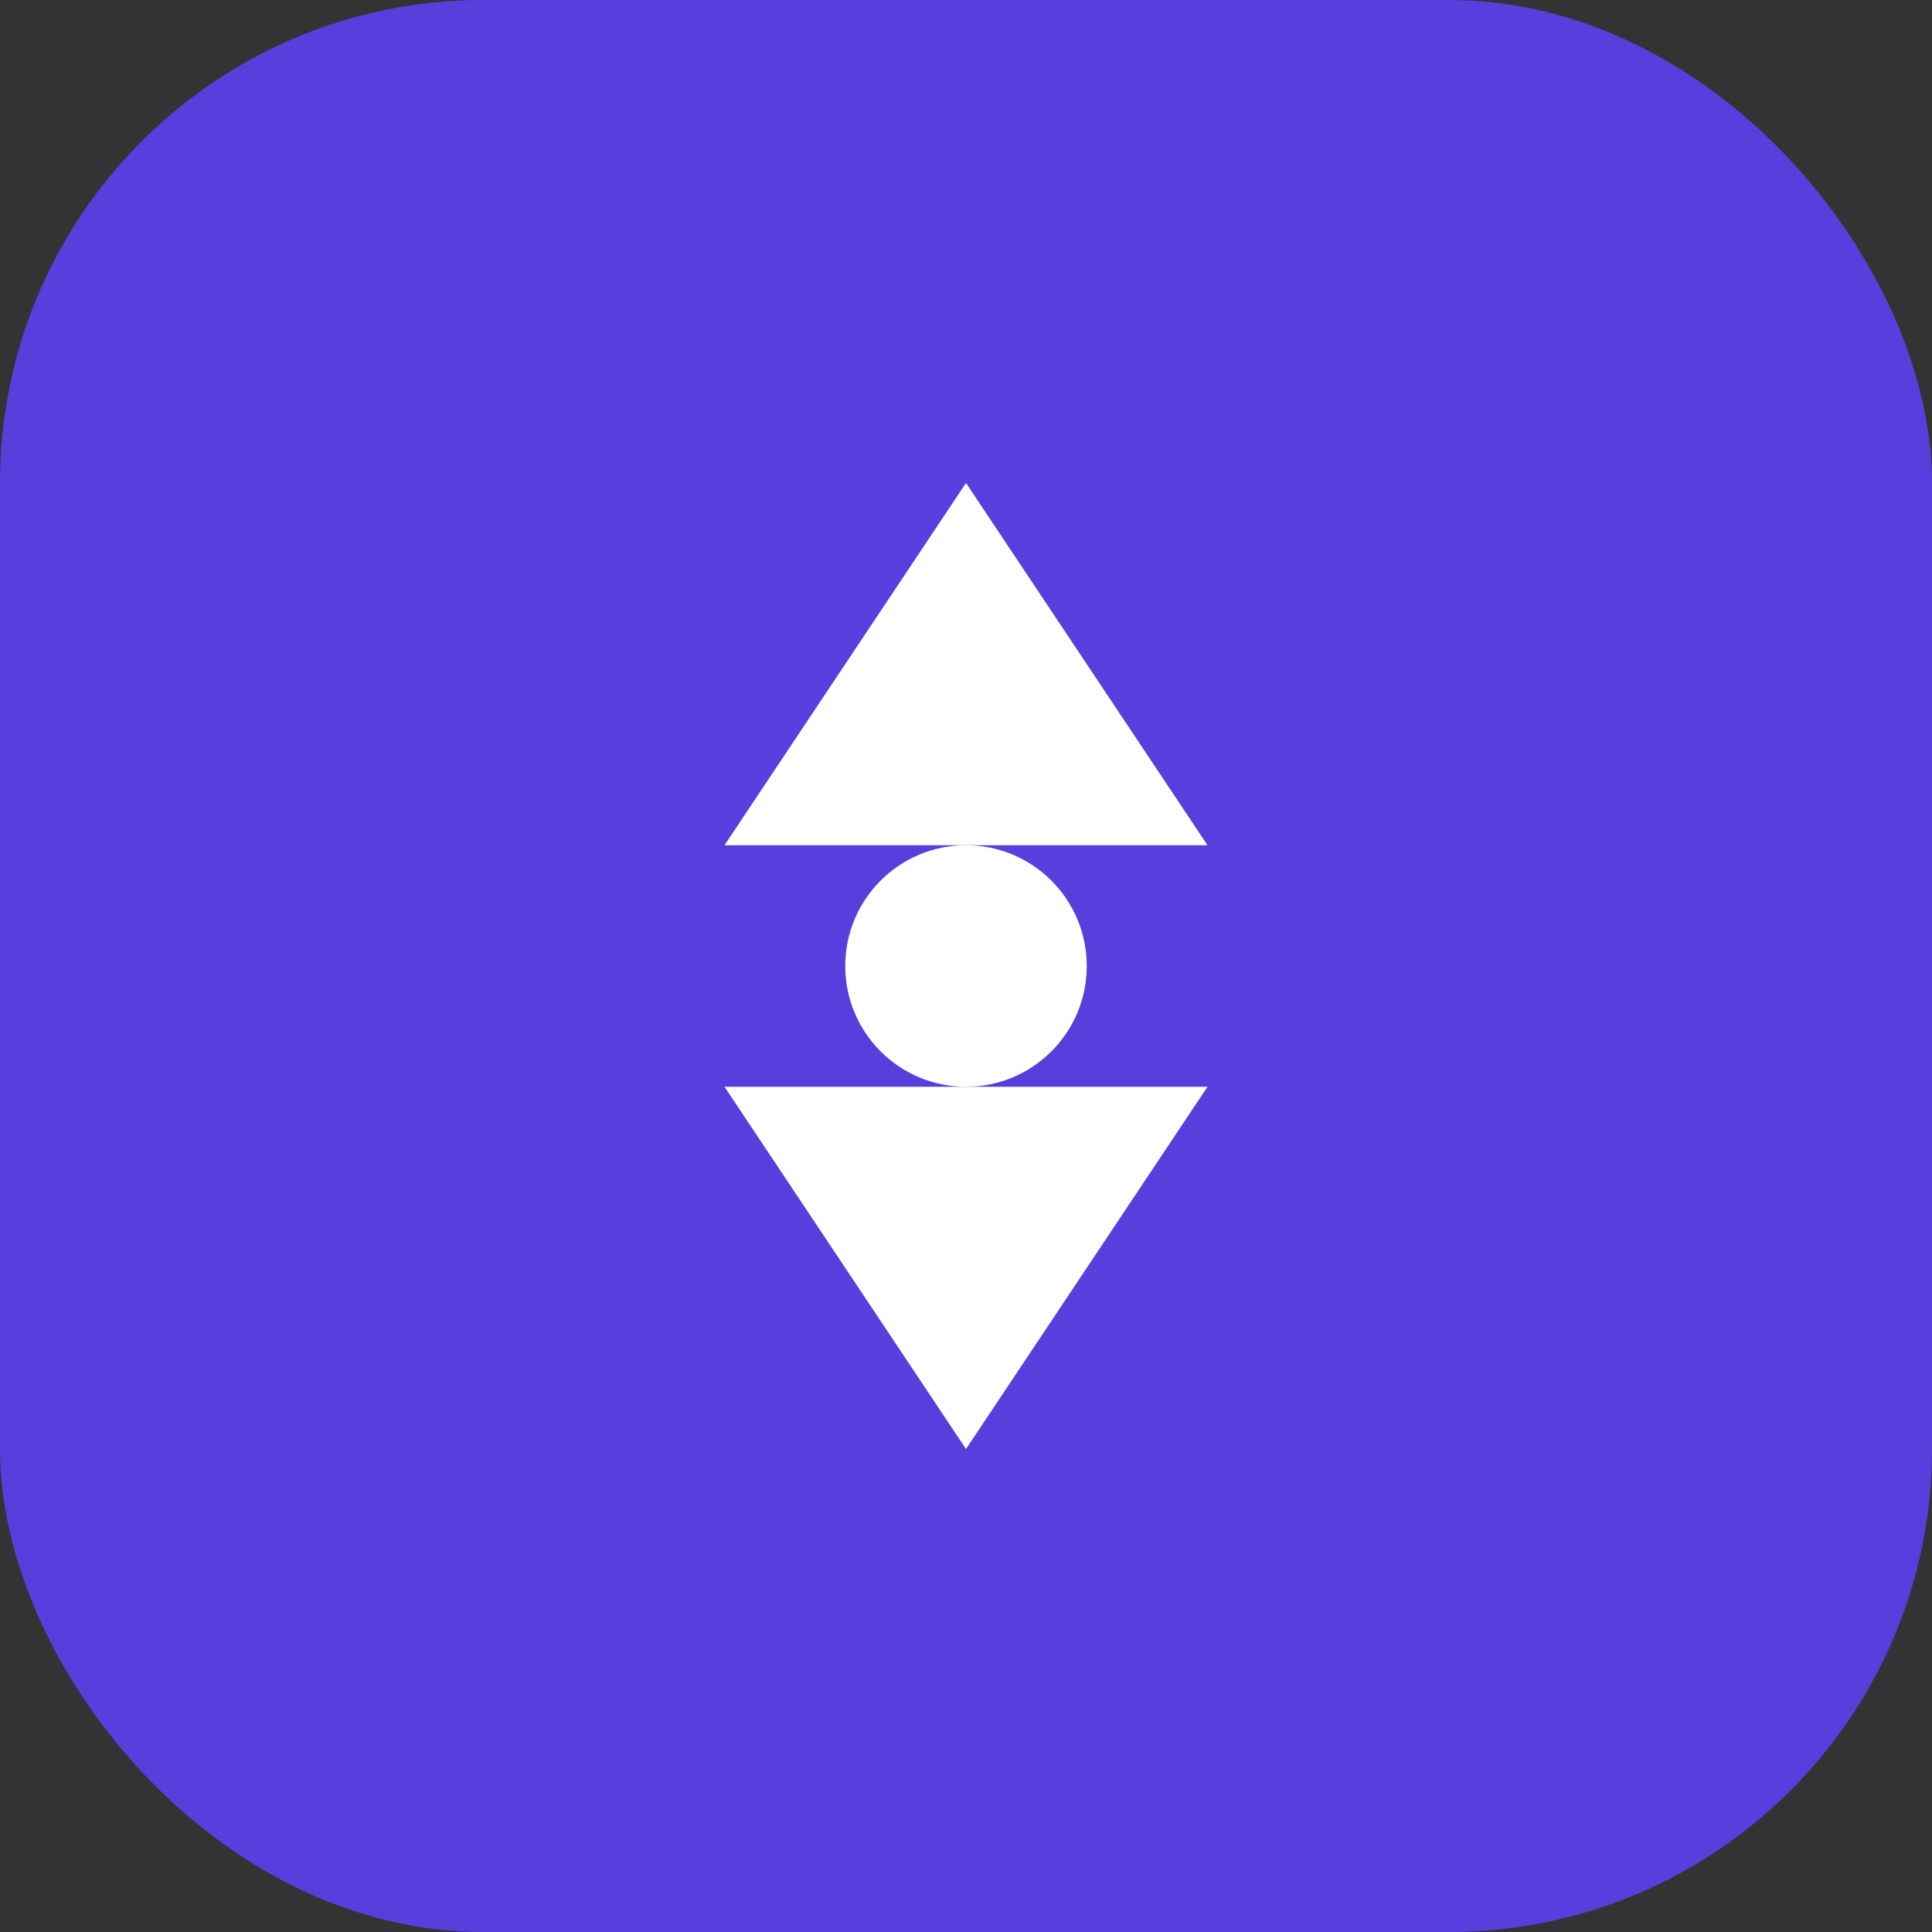 <svg width="32" height="32" viewBox="0 0 32 32" fill="none" xmlns="http://www.w3.org/2000/svg">
  <rect x="0" y="0" width="32" height="32" fill="#333333" stroke="none"/>
  <rect width="32" height="32" rx="8" fill="#563fdd"/>
  <path d="M16 8L20 14H12L16 8Z" fill="white"/>
  <path d="M16 24L12 18H20L16 24Z" fill="white"/>
  <circle cx="16" cy="16" r="2" fill="white"/>
</svg>
